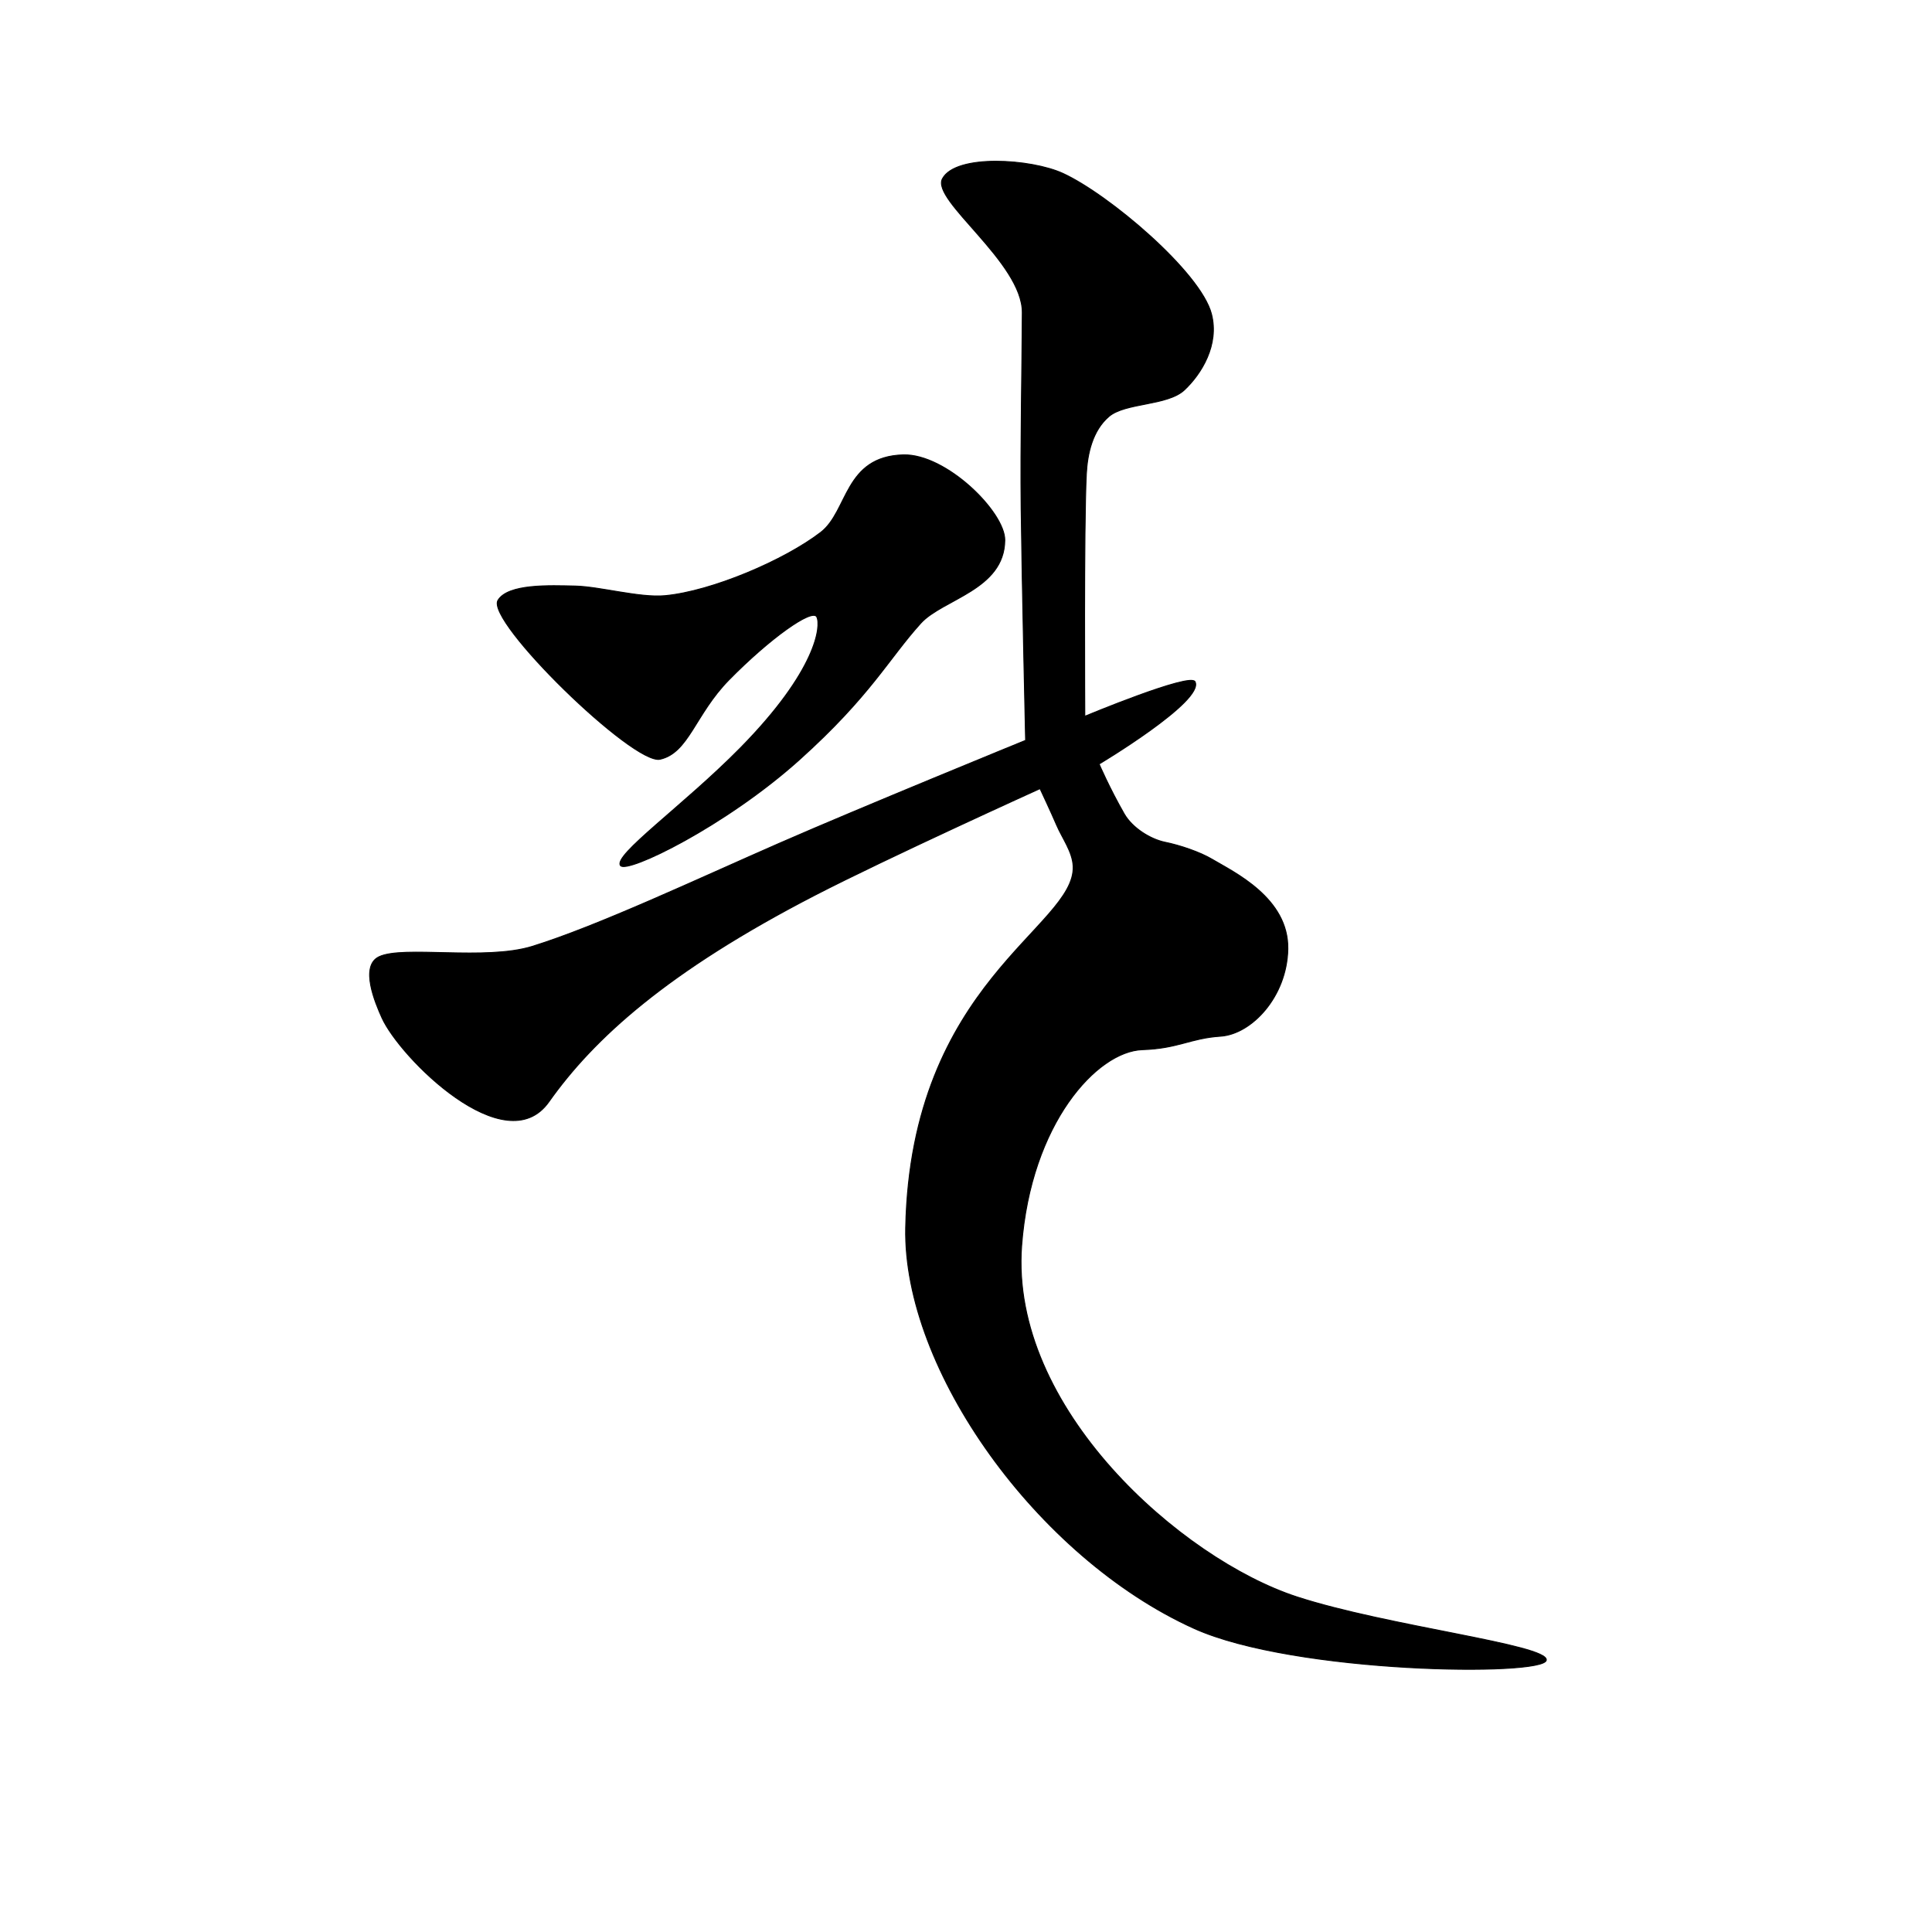 <?xml version="1.0" encoding="UTF-8" standalone="no"?>
<!DOCTYPE svg PUBLIC "-//W3C//DTD SVG 1.1//EN" "http://www.w3.org/Graphics/SVG/1.1/DTD/svg11.dtd">
<svg width="100%" height="100%" viewBox="0 0 2048 2048" version="1.1" xmlns="http://www.w3.org/2000/svg" xmlns:xlink="http://www.w3.org/1999/xlink" xml:space="preserve" xmlns:serif="http://www.serif.com/" style="fill-rule:evenodd;clip-rule:evenodd;stroke-linecap:round;stroke-linejoin:round;stroke-miterlimit:1.5;">
    <path d="M999.063,189.417C1013.22,163.088 1093.02,168.322 1126.78,183.851C1175.44,206.24 1272.71,288.556 1284.18,332.806C1292.67,365.567 1273.54,396.336 1255.55,413.306C1237.57,430.276 1192.77,426.627 1175.44,441.52C1158.11,456.414 1152.68,480.814 1151.56,502.667C1148.76,557.572 1149.94,759.292 1149.94,759.292C1149.94,759.292 1261.62,712.737 1266.77,722.594C1277.34,742.842 1165.09,809.895 1165.09,809.895C1165.09,809.895 1175.83,834.973 1191.59,862.563C1200.42,878.021 1219.88,889.71 1234.94,892.792C1251.01,896.082 1272.14,903.249 1284.97,910.901C1307.68,924.442 1366.3,951.841 1365.16,1006.21C1364.12,1056.5 1326.79,1096.24 1293.8,1098.42C1261.54,1100.54 1249.36,1111.41 1210.95,1112.7C1162.8,1114.3 1092.69,1191 1082.97,1320.5C1070.05,1492.66 1252.38,1652.88 1374.79,1692.78C1470.45,1723.96 1641.76,1743.56 1639.12,1759.86C1636.31,1777.2 1372,1774.23 1265.65,1726.14C1099.31,1650.91 956.995,1451.45 960.063,1301.46C965.391,1040.85 1140.27,982.844 1137.59,918.333C1136.95,902.869 1125.95,888.412 1120.09,874.682C1114.42,861.389 1102.47,835.958 1102.47,835.958C1102.47,835.958 940.3,909.44 863.687,949.008C707.137,1029.86 629.234,1100.95 581.835,1167.94C535.776,1233.04 423.896,1121.11 404.865,1078.89C397.77,1063.16 381.248,1024.08 401.753,1014.23C427.286,1001.96 514.469,1018.66 564.31,1003.18C634.034,981.531 739.84,931.651 825.976,893.974C913.128,855.853 1087.19,784.811 1087.19,784.811C1087.19,784.811 1083.34,615.441 1082.47,539C1081.66,468.06 1083.49,389.269 1083.69,331.353C1083.87,278.047 986.771,212.28 999.063,189.417Z" style="stroke:black;stroke-width:1px;"/>
    <path d="M527.895,636.29C538.684,618.737 582.897,620.638 609.63,621.236C635.89,621.824 678.131,633.947 704.962,631.442C754.458,626.82 831.441,593.978 869.991,564.344C899.151,541.927 894.757,484.029 957.343,482.182C1002.88,480.837 1065.39,542.891 1065.12,572.62C1064.64,625.33 999.266,634.952 975.972,660.7C941.947,698.309 922.654,737.702 847.383,805.361C769.553,875.32 664.909,926.407 657.798,917.565C649.247,906.934 724.678,853.894 784.624,793.059C865.997,710.479 870.553,663.339 865.819,653.919C861.084,644.499 815.723,676.892 772.706,720.708C736.833,757.247 730.063,797.981 699.714,804.81C671.496,811.16 514.473,658.126 527.895,636.29Z" style="stroke:black;stroke-width:1px;"/>
</svg>

